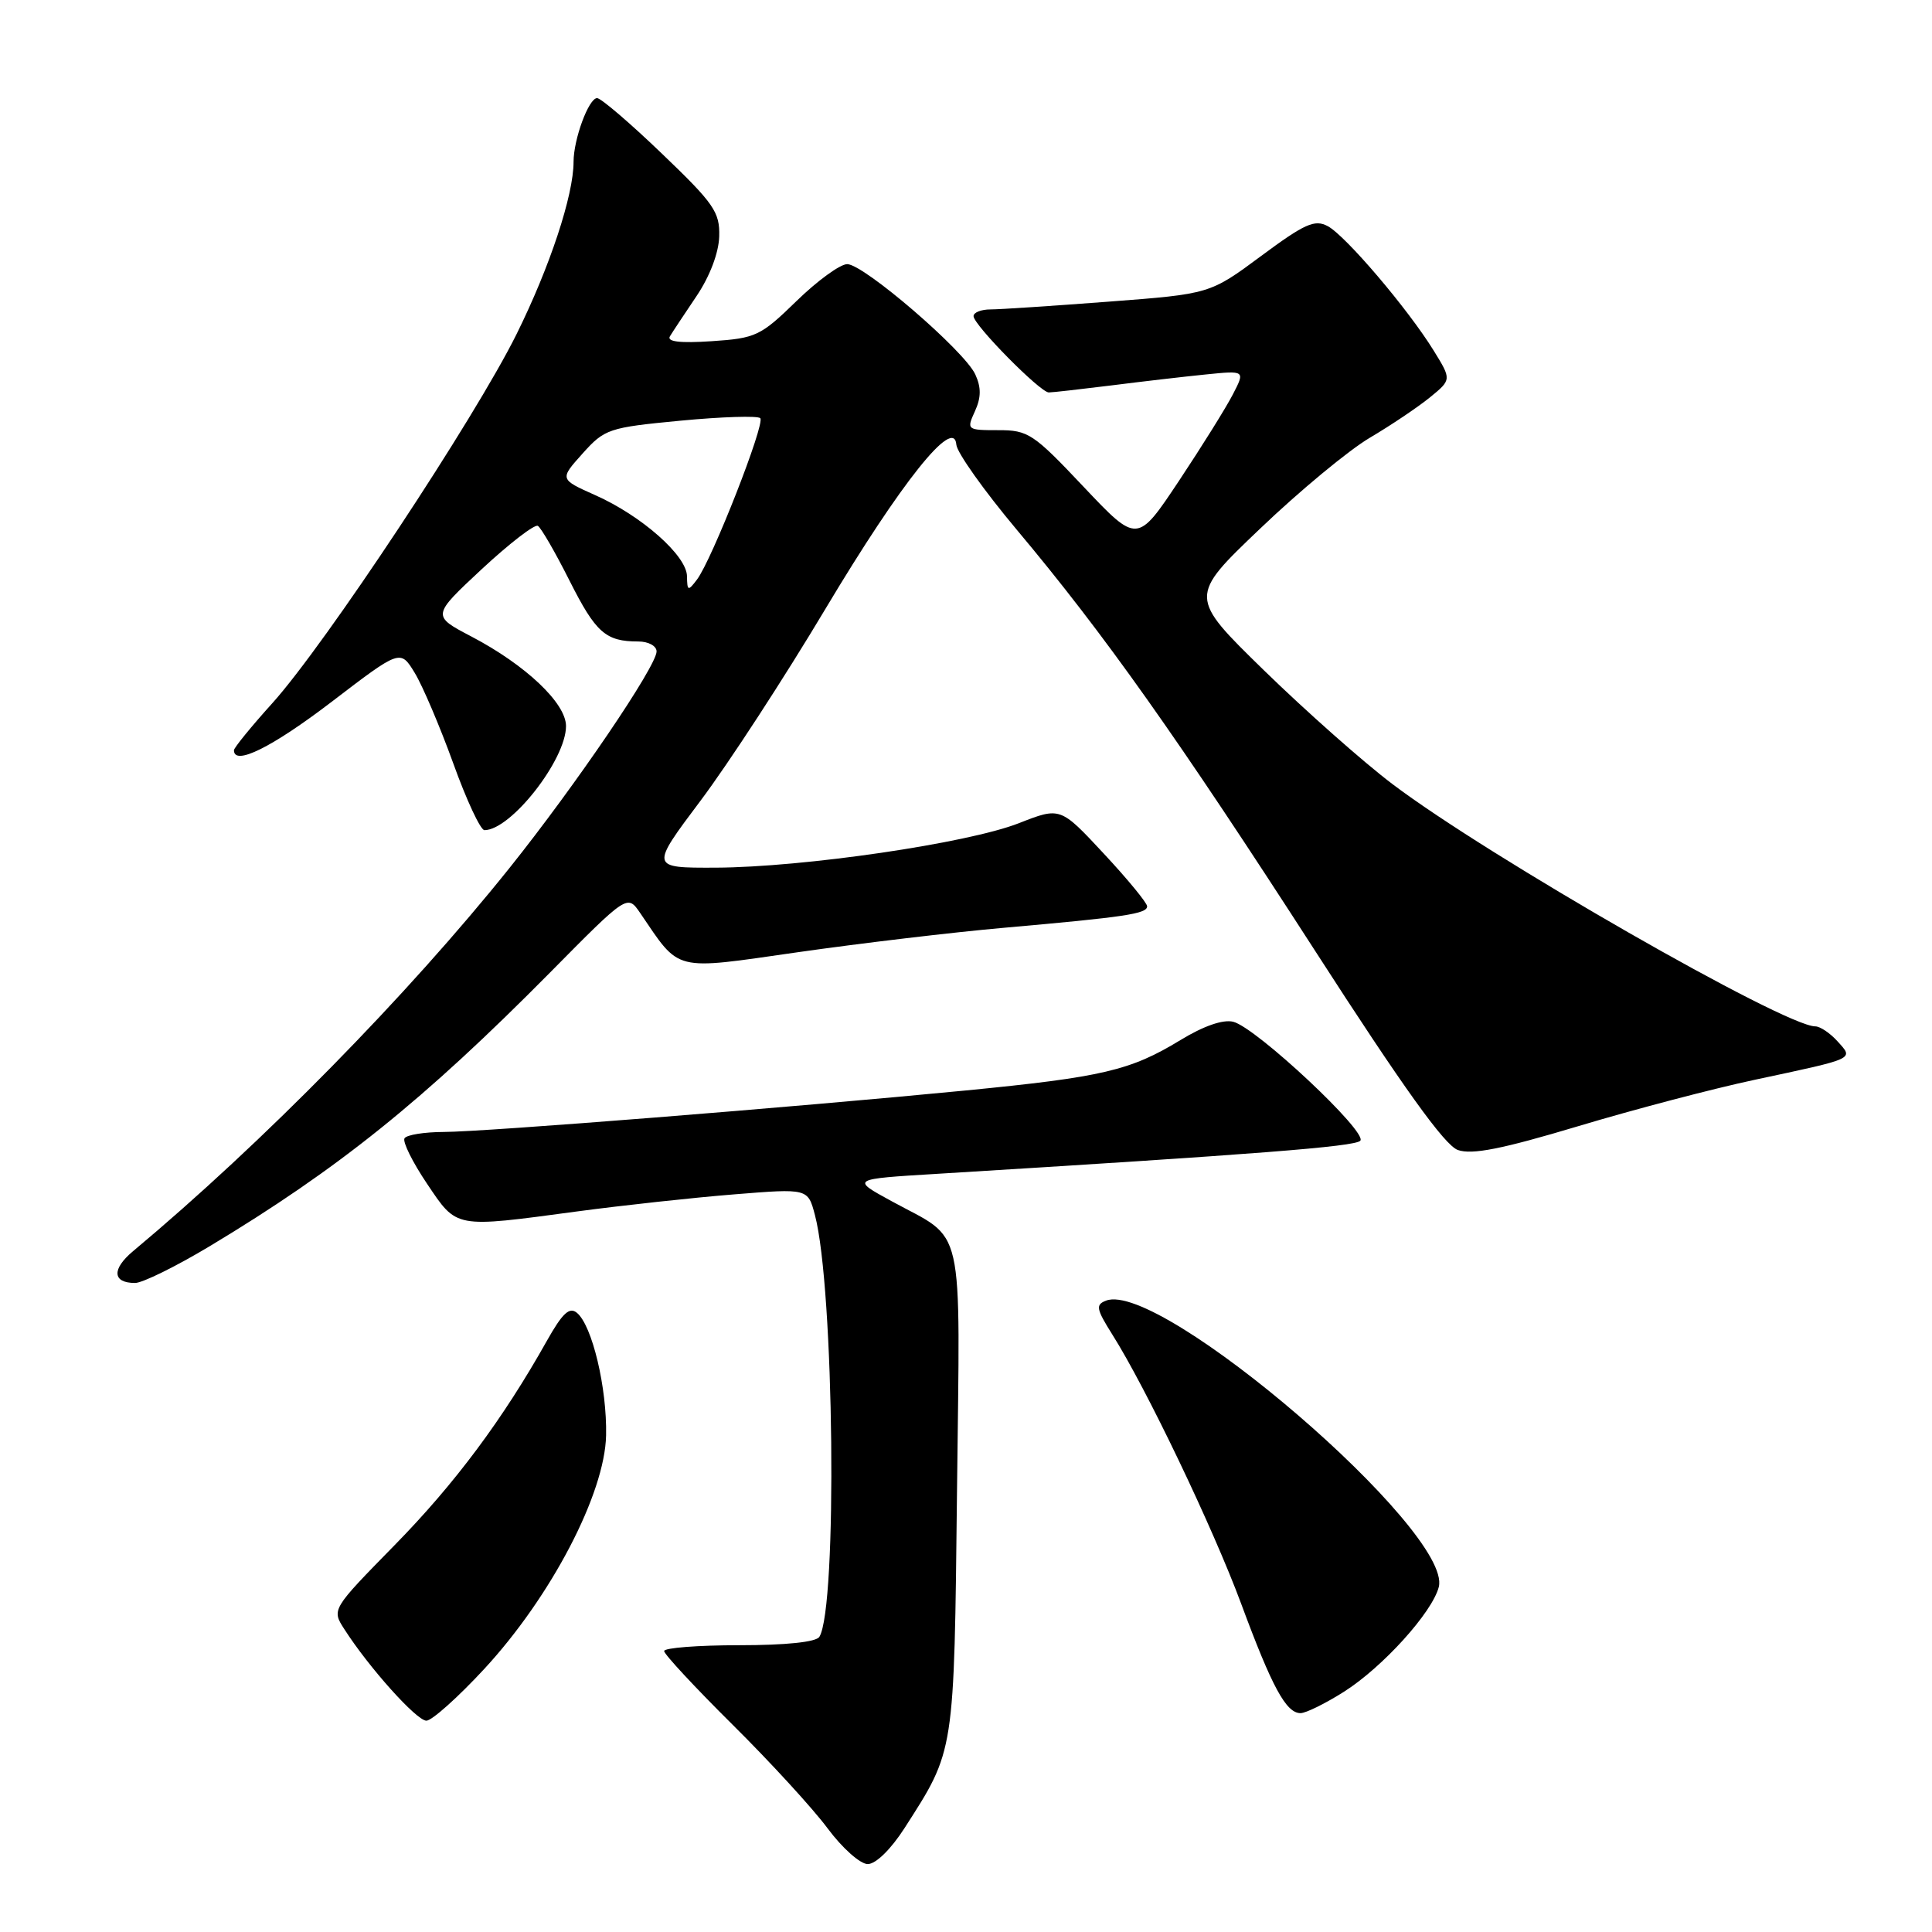 <?xml version="1.0" encoding="UTF-8" standalone="no"?>
<!DOCTYPE svg PUBLIC "-//W3C//DTD SVG 1.1//EN" "http://www.w3.org/Graphics/SVG/1.1/DTD/svg11.dtd" >
<svg xmlns="http://www.w3.org/2000/svg" xmlns:xlink="http://www.w3.org/1999/xlink" version="1.1" viewBox="0 0 256 256">
 <g >
 <path fill="currentColor"
d=" M 119.85 242.24 C 126.53 231.83 126.42 232.54 126.81 197.48 C 127.21 161.09 128.00 164.56 118.08 159.13 C 112.77 156.23 112.77 156.23 124.14 155.54 C 166.49 152.95 179.46 151.94 180.24 151.16 C 181.32 150.08 166.45 136.15 163.41 135.39 C 162.06 135.05 159.47 135.95 156.39 137.83 C 149.79 141.85 146.10 142.72 128.00 144.49 C 104.94 146.74 64.17 149.98 58.81 149.99 C 56.23 150.00 53.89 150.37 53.60 150.83 C 53.32 151.29 54.66 153.99 56.57 156.83 C 60.60 162.81 60.10 162.72 76.48 160.52 C 82.54 159.71 91.90 158.69 97.28 158.26 C 107.05 157.47 107.05 157.47 107.98 160.99 C 110.54 170.67 110.98 212.98 108.57 216.89 C 108.14 217.58 104.16 218.00 97.94 218.00 C 92.47 218.00 88.00 218.35 88.00 218.77 C 88.00 219.19 92.08 223.58 97.06 228.52 C 102.05 233.46 107.71 239.64 109.65 242.25 C 111.59 244.87 113.98 247.00 114.98 247.00 C 116.05 247.00 118.05 245.04 119.85 242.24 Z  M 64.16 221.15 C 73.03 211.56 80.15 197.91 80.31 190.19 C 80.44 183.91 78.47 175.64 76.45 173.96 C 75.45 173.13 74.53 173.99 72.45 177.69 C 66.62 188.08 60.27 196.60 52.28 204.75 C 43.94 213.26 43.94 213.26 45.63 215.88 C 48.90 220.98 55.20 228.00 56.50 228.00 C 57.22 228.00 60.67 224.92 64.16 221.15 Z  M 178.09 224.16 C 183.24 220.89 189.80 213.63 190.65 210.27 C 192.49 202.92 153.75 169.58 146.56 172.34 C 145.15 172.88 145.25 173.43 147.38 176.82 C 151.87 183.92 160.71 202.40 164.46 212.50 C 168.57 223.60 170.42 227.00 172.33 227.00 C 173.03 227.00 175.63 225.72 178.09 224.16 Z  M 27.77 165.14 C 44.79 154.91 56.14 145.79 72.88 128.87 C 83.13 118.50 83.13 118.50 84.82 120.97 C 90.19 128.85 89.04 128.56 105.68 126.18 C 113.93 125.00 126.26 123.53 133.09 122.93 C 149.15 121.51 152.00 121.08 152.00 120.09 C 152.00 119.64 149.41 116.49 146.25 113.10 C 140.50 106.92 140.50 106.92 135.00 109.08 C 128.21 111.74 106.47 114.92 94.82 114.97 C 86.14 115.00 86.14 115.00 92.83 106.09 C 96.51 101.19 103.96 89.75 109.38 80.67 C 119.39 63.92 126.43 55.09 126.72 58.92 C 126.80 59.96 130.39 65.02 134.70 70.16 C 146.30 83.99 155.99 97.67 174.29 126.04 C 185.96 144.15 191.42 151.75 193.17 152.38 C 195.03 153.04 199.00 152.26 209.07 149.24 C 216.46 147.02 227.00 144.25 232.50 143.08 C 246.00 140.20 245.64 140.37 243.48 137.98 C 242.50 136.89 241.17 136.00 240.54 136.00 C 236.47 136.00 197.18 113.49 184.50 103.89 C 180.65 100.98 173.00 94.20 167.50 88.84 C 157.50 79.08 157.50 79.08 167.00 70.02 C 172.22 65.03 178.75 59.63 181.50 58.01 C 184.25 56.39 187.82 53.99 189.43 52.69 C 192.35 50.31 192.35 50.31 189.98 46.47 C 186.56 40.93 178.31 31.24 175.94 29.97 C 174.21 29.04 172.89 29.63 167.12 33.91 C 160.32 38.95 160.32 38.95 146.91 39.97 C 139.54 40.53 132.49 41.00 131.25 41.00 C 130.01 41.00 129.00 41.40 129.00 41.89 C 129.00 43.05 137.83 52.00 138.97 52.00 C 139.46 52.00 143.15 51.58 147.18 51.08 C 151.20 50.57 156.86 49.91 159.75 49.62 C 165.00 49.09 165.00 49.09 163.36 52.26 C 162.46 54.01 159.24 59.17 156.21 63.73 C 150.69 72.02 150.69 72.02 143.59 64.51 C 136.94 57.46 136.24 56.99 132.27 57.00 C 128.12 57.00 128.06 56.95 129.18 54.50 C 130.01 52.68 130.03 51.35 129.23 49.61 C 127.81 46.50 114.45 35.00 112.26 35.00 C 111.32 35.00 108.30 37.20 105.53 39.90 C 100.79 44.52 100.15 44.82 94.31 45.21 C 90.11 45.49 88.33 45.28 88.77 44.56 C 89.12 43.98 90.72 41.57 92.31 39.21 C 94.06 36.61 95.24 33.49 95.30 31.32 C 95.39 28.10 94.61 26.97 87.72 20.37 C 83.50 16.31 79.62 13.00 79.12 13.00 C 78.01 13.00 76.00 18.44 76.00 21.44 C 76.00 25.87 72.87 35.34 68.45 44.27 C 62.90 55.46 43.13 85.35 36.10 93.16 C 33.29 96.27 31.00 99.09 31.00 99.41 C 31.00 101.53 36.04 99.03 43.91 93.02 C 53.05 86.03 53.05 86.03 54.96 89.17 C 56.01 90.90 58.30 96.29 60.06 101.15 C 61.81 106.02 63.67 110.00 64.19 110.00 C 67.69 110.00 75.00 100.67 75.00 96.21 C 75.00 93.17 69.65 88.11 62.46 84.34 C 57.21 81.59 57.21 81.59 63.85 75.40 C 67.51 72.00 70.85 69.43 71.27 69.68 C 71.70 69.94 73.59 73.21 75.47 76.95 C 78.95 83.85 80.25 85.00 84.58 85.00 C 85.92 85.00 87.00 85.59 87.00 86.32 C 87.00 88.27 76.26 104.08 67.52 115.00 C 54.00 131.89 34.79 151.45 17.64 165.78 C 14.78 168.17 14.89 170.00 17.90 170.00 C 18.88 170.00 23.32 167.81 27.77 165.14 Z  M 91.03 76.35 C 90.99 73.62 85.01 68.34 78.87 65.61 C 74.14 63.50 74.14 63.50 77.19 60.10 C 80.12 56.83 80.65 56.65 90.19 55.74 C 95.66 55.22 100.41 55.07 100.74 55.41 C 101.43 56.10 94.34 74.18 92.35 76.80 C 91.17 78.36 91.06 78.32 91.03 76.35 Z "/>
</g>
</svg>